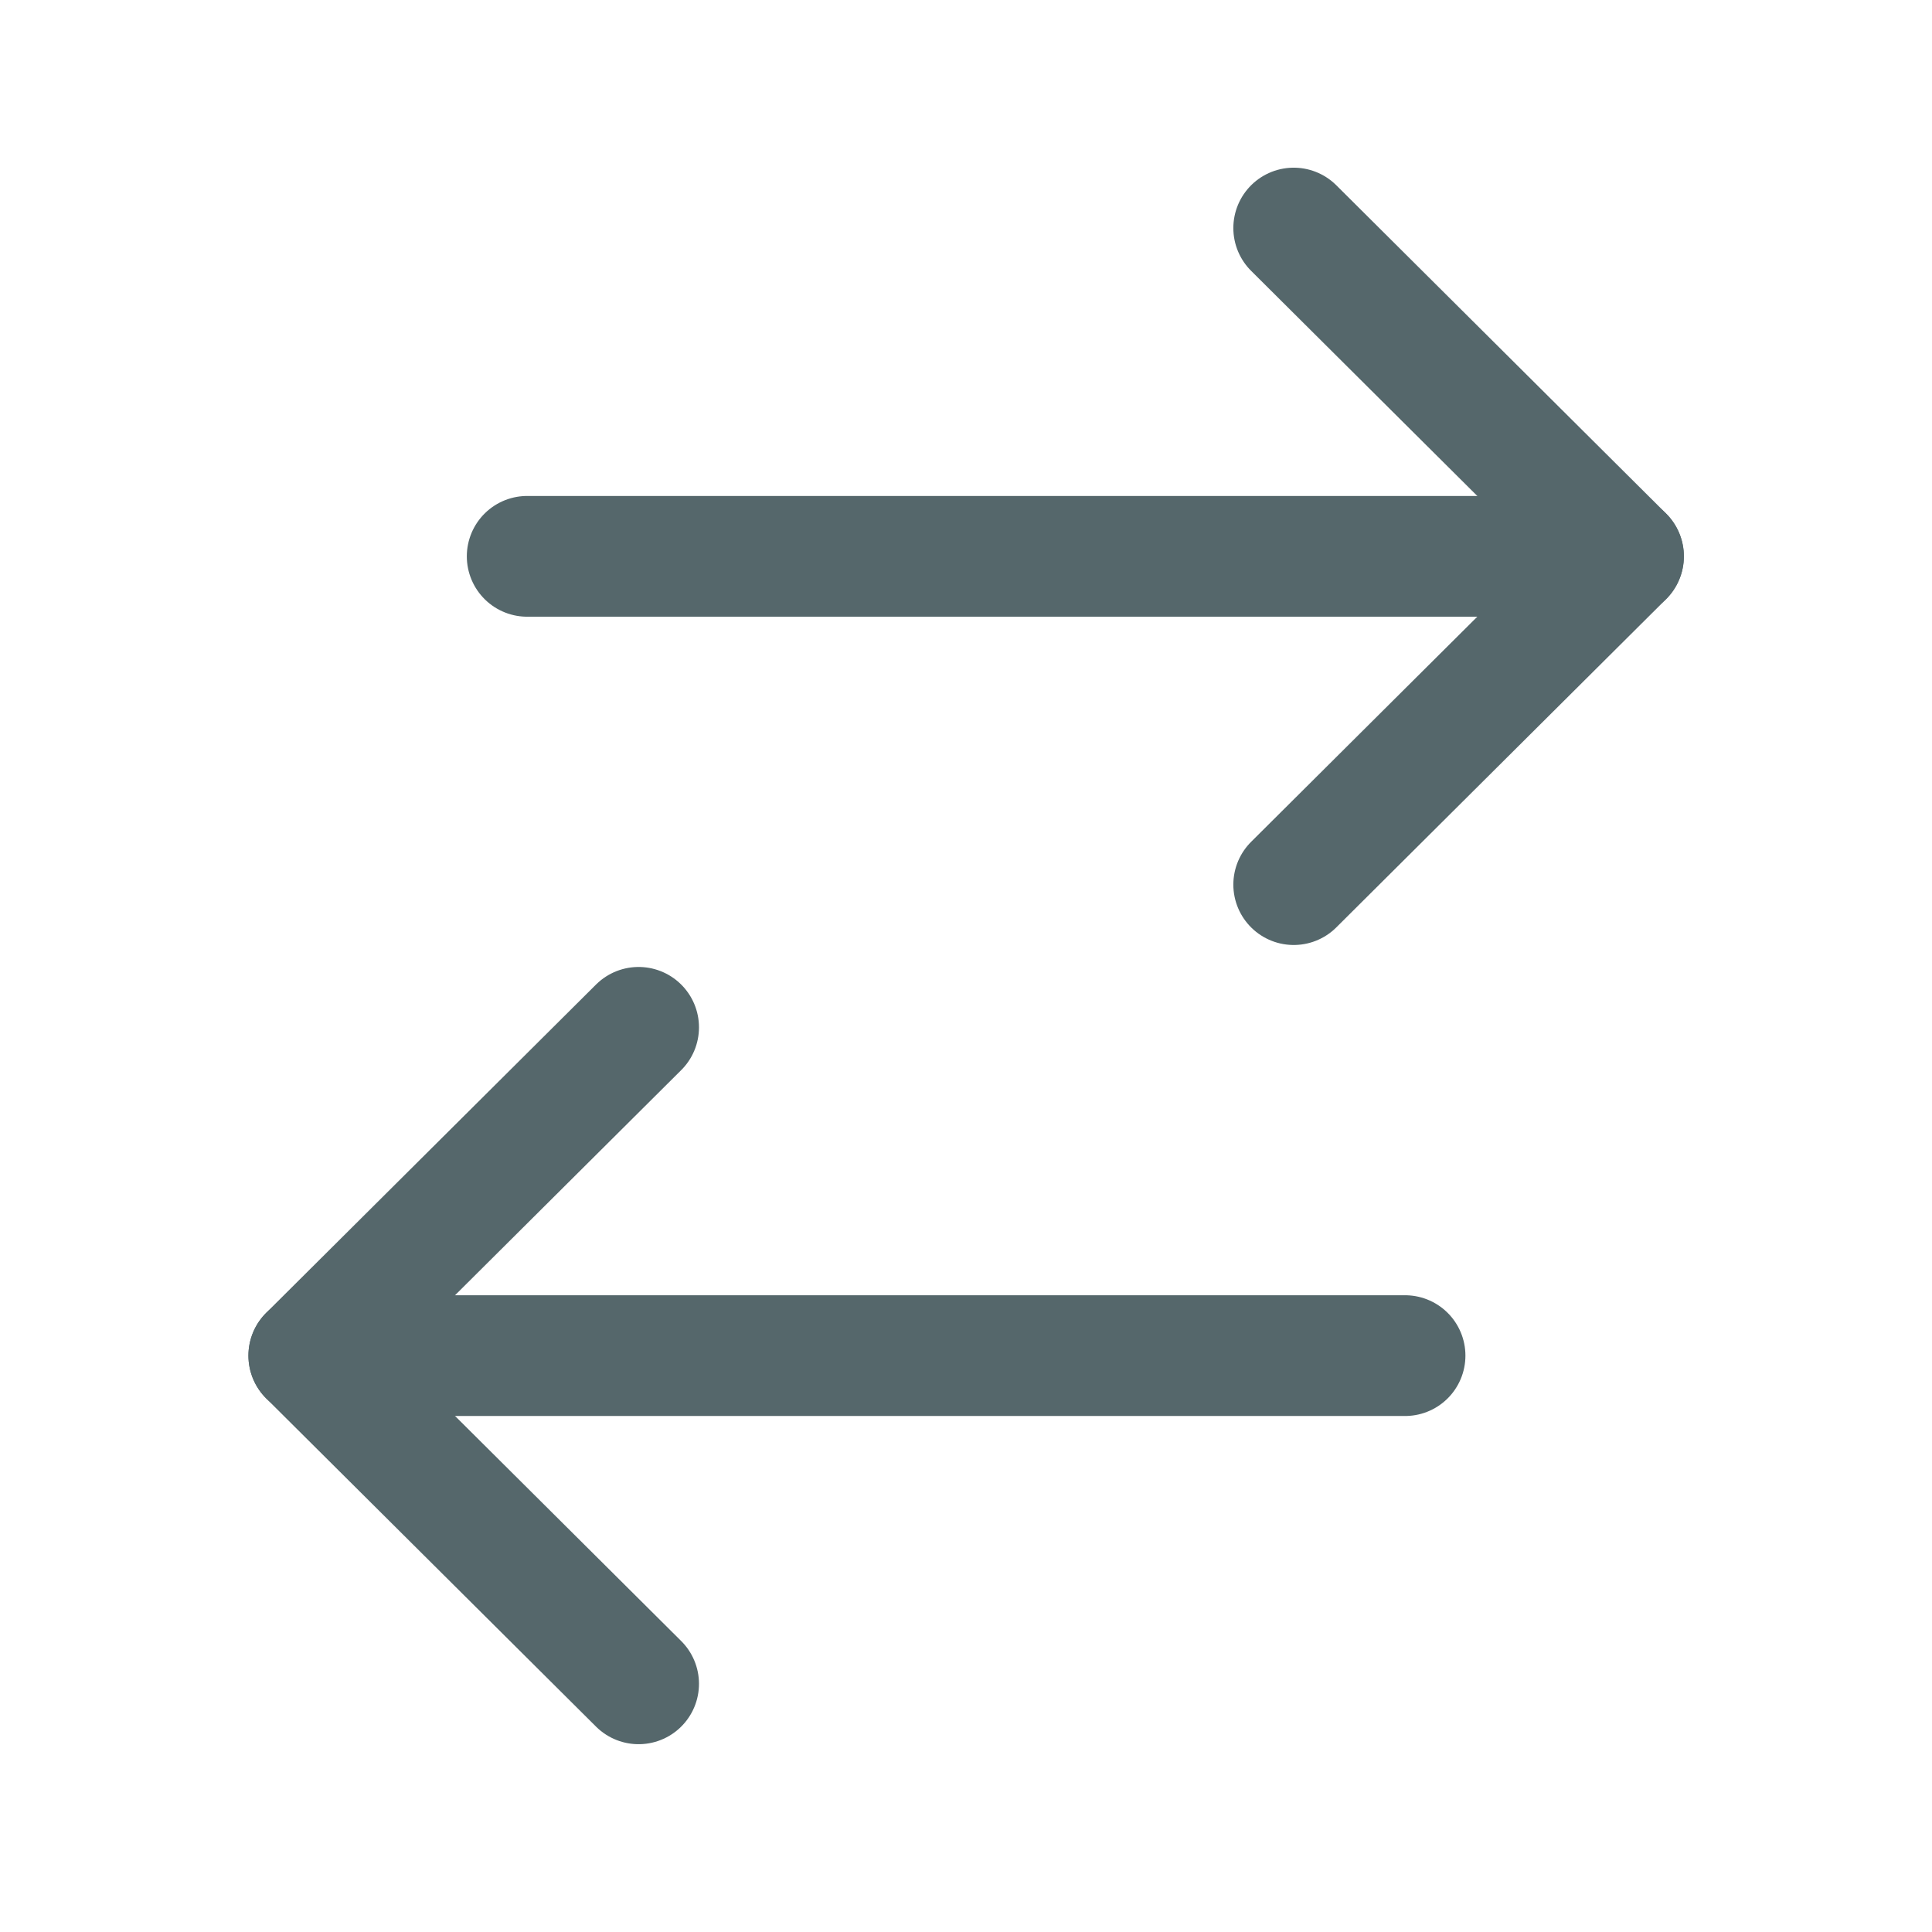 <svg width="24" height="24" viewBox="0 0 24 24" fill="none" xmlns="http://www.w3.org/2000/svg">
<path d="M3.836 16.84L17.454 16.84" stroke="#55676B" stroke-width="1.5" stroke-linecap="round" stroke-linejoin="round"/>
<path d="M7.933 20.917L3.836 16.84L7.933 12.762" stroke="#55676B" stroke-width="1.5" stroke-linecap="round" stroke-linejoin="round"/>
<path d="M20.167 6.911L6.549 6.911" stroke="#55676B" stroke-width="1.5" stroke-linecap="round" stroke-linejoin="round"/>
<path d="M16.071 2.833L20.168 6.911L16.071 10.989" stroke="#55676B" stroke-width="1.5" stroke-linecap="round" stroke-linejoin="round"/>
</svg>
